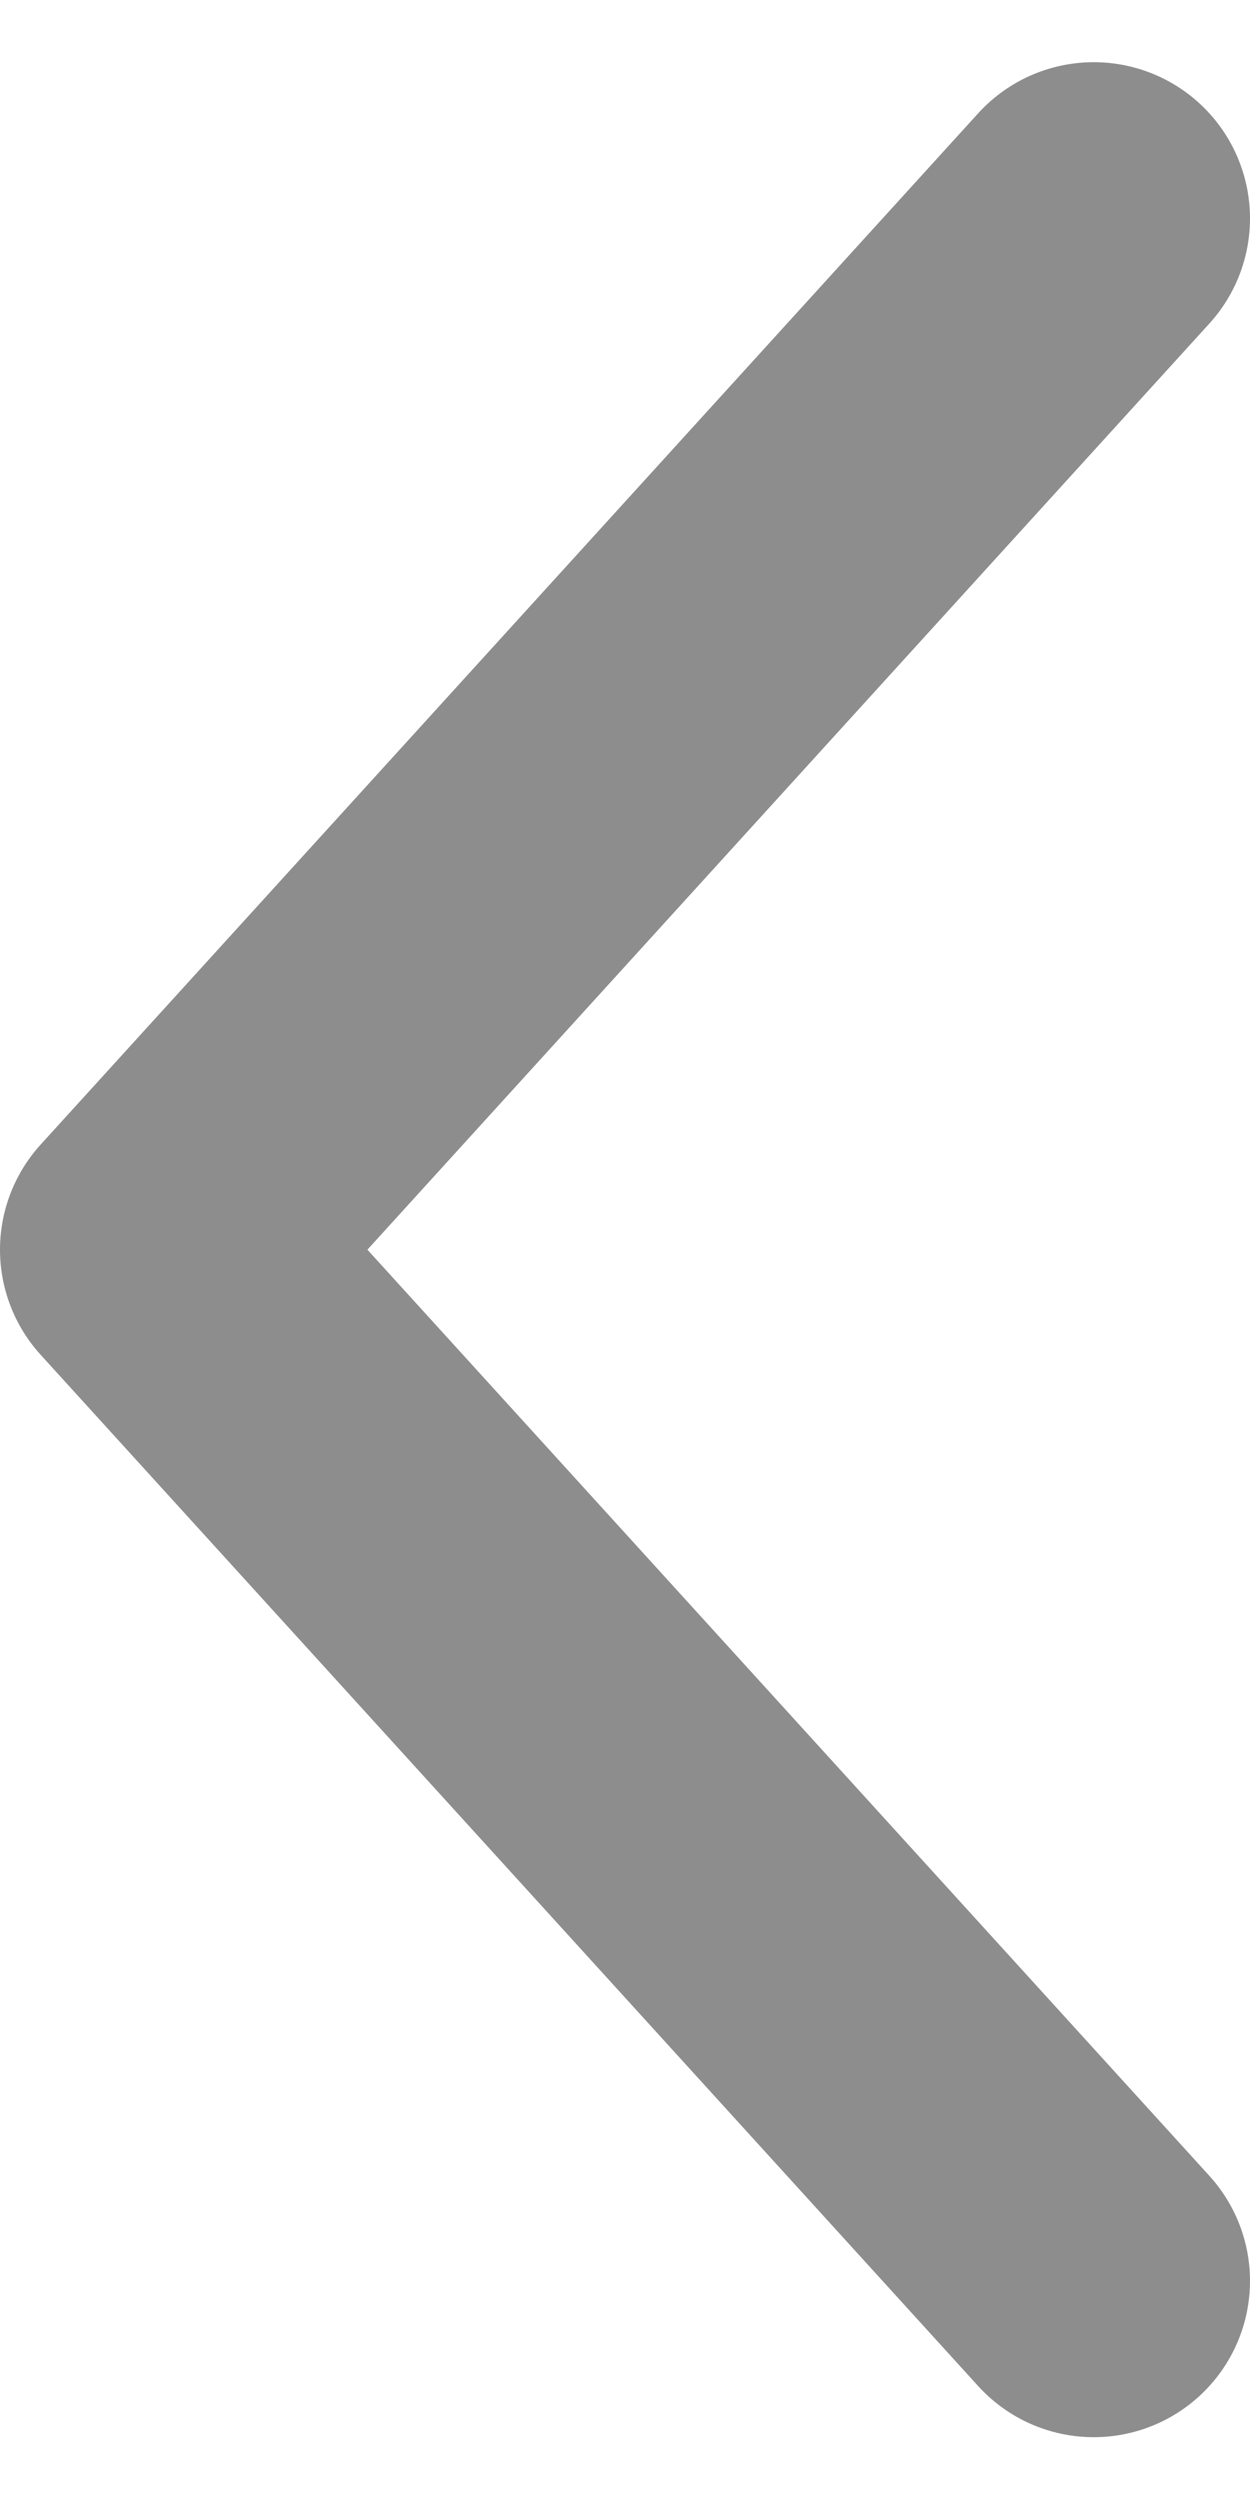 <svg width="4" height="8" viewBox="0 0 4 8" fill="none" xmlns="http://www.w3.org/2000/svg">
<path d="M3.5 0.699L0.5 3.999L3.5 7.299" stroke="#8D8D8D" stroke-linecap="round" stroke-linejoin="round"/>
</svg>
